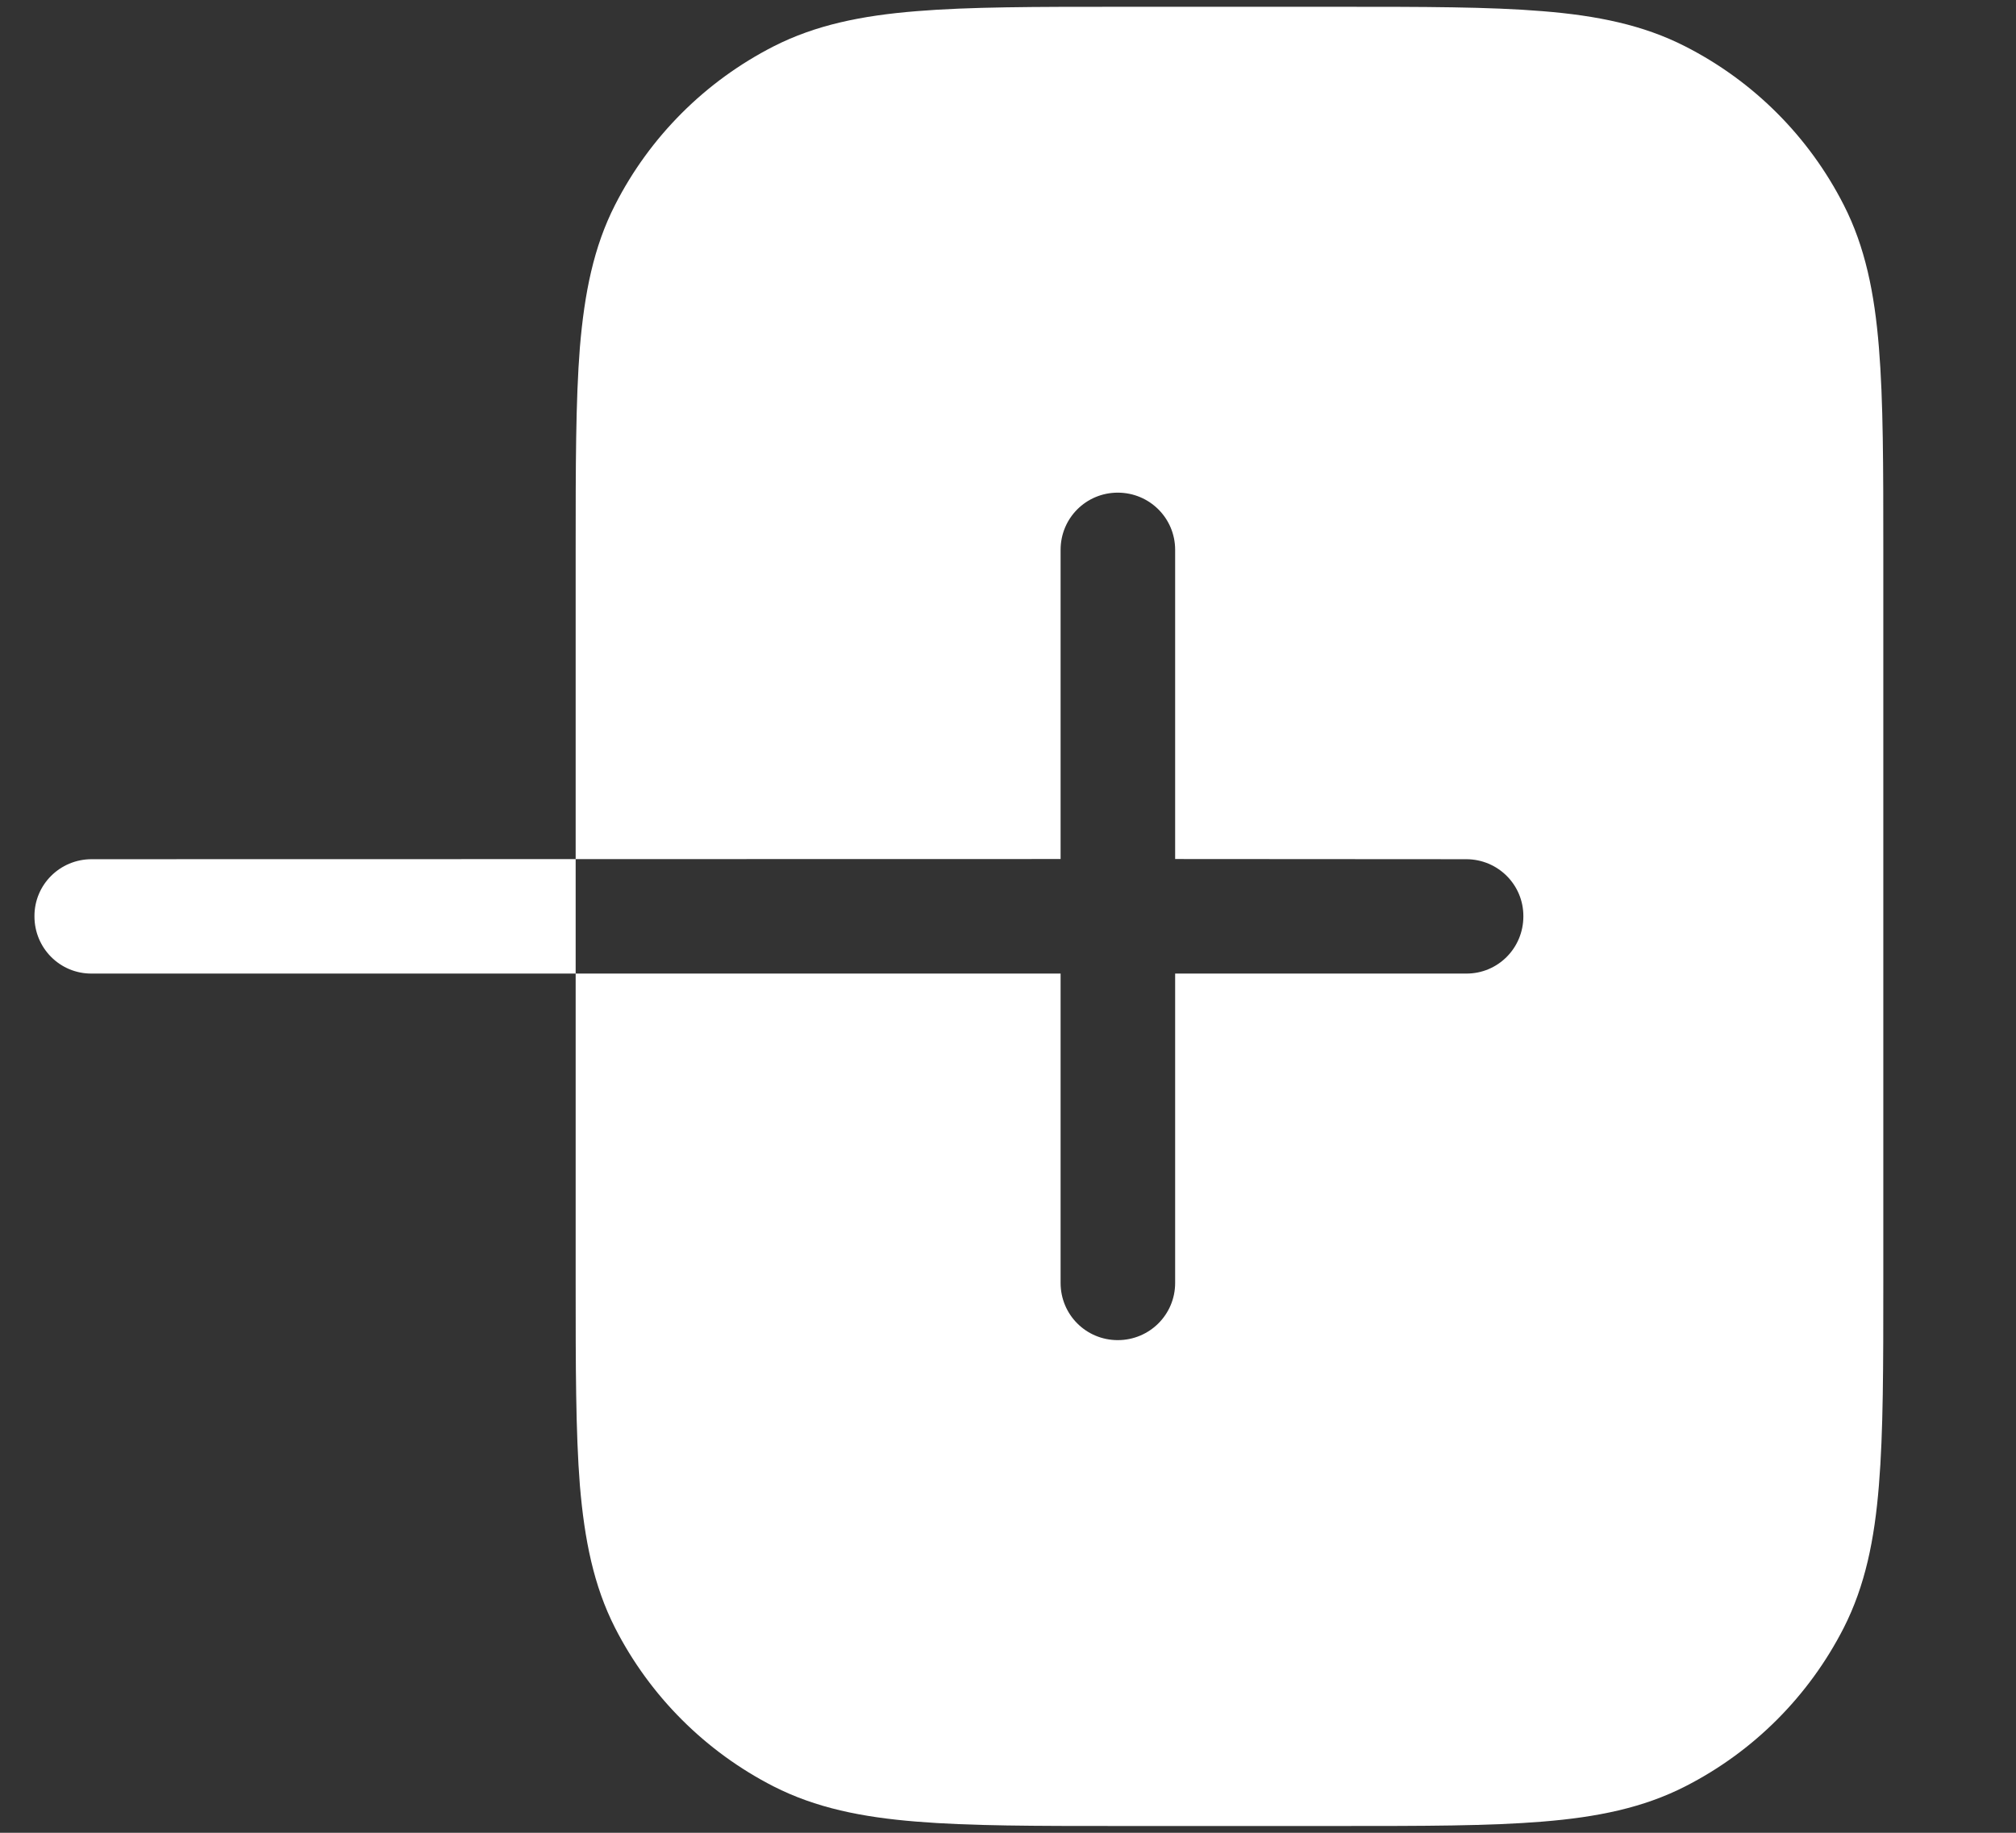 <svg width="11" height="10" viewBox="0 0 11 10" fill="none" xmlns="http://www.w3.org/2000/svg">
<rect x="0" y="0" width="11" height="10" fill="#333333" stroke="none"/>
<path fill-rule="evenodd" clip-rule="evenodd" d="M6.12 0.037H6.106H6.106C5.651 0.037 5.29 0.037 5 0.061C4.702 0.085 4.451 0.136 4.221 0.253C3.849 0.443 3.546 0.745 3.356 1.118C3.239 1.347 3.189 1.599 3.164 1.896C3.141 2.187 3.141 2.547 3.141 3.003V3.003V3.016V6.983V6.997C3.141 7.452 3.141 7.813 3.164 8.104C3.189 8.401 3.239 8.652 3.356 8.882C3.546 9.254 3.849 9.557 4.221 9.747C4.451 9.864 4.702 9.915 5 9.939C5.29 9.963 5.651 9.963 6.106 9.963H6.12H7.297H7.311C7.766 9.963 8.126 9.963 8.417 9.939C8.714 9.915 8.966 9.864 9.195 9.747C9.568 9.557 9.87 9.254 10.06 8.882C10.177 8.652 10.228 8.401 10.252 8.104C10.276 7.813 10.276 7.452 10.276 6.997V6.983V3.016V3.003C10.276 2.547 10.276 2.187 10.252 1.896C10.228 1.599 10.177 1.347 10.06 1.118C9.87 0.745 9.568 0.443 9.195 0.253C8.966 0.136 8.714 0.085 8.417 0.061C8.126 0.037 7.766 0.037 7.311 0.037H7.297H6.12ZM6.099 2.688C6.272 2.688 6.412 2.827 6.412 3V4.687L8 4.688C8.173 4.688 8.313 4.827 8.312 5C8.312 5.173 8.173 5.313 8 5.312L6.412 5.312V7C6.412 7.173 6.272 7.312 6.099 7.312C5.926 7.312 5.787 7.173 5.787 7V5.312L0.5 5.312C0.327 5.313 0.188 5.173 0.188 5C0.187 4.827 0.327 4.688 0.5 4.688L5.787 4.687V3C5.787 2.827 5.926 2.688 6.099 2.688Z" fill="white"/>
</svg>

